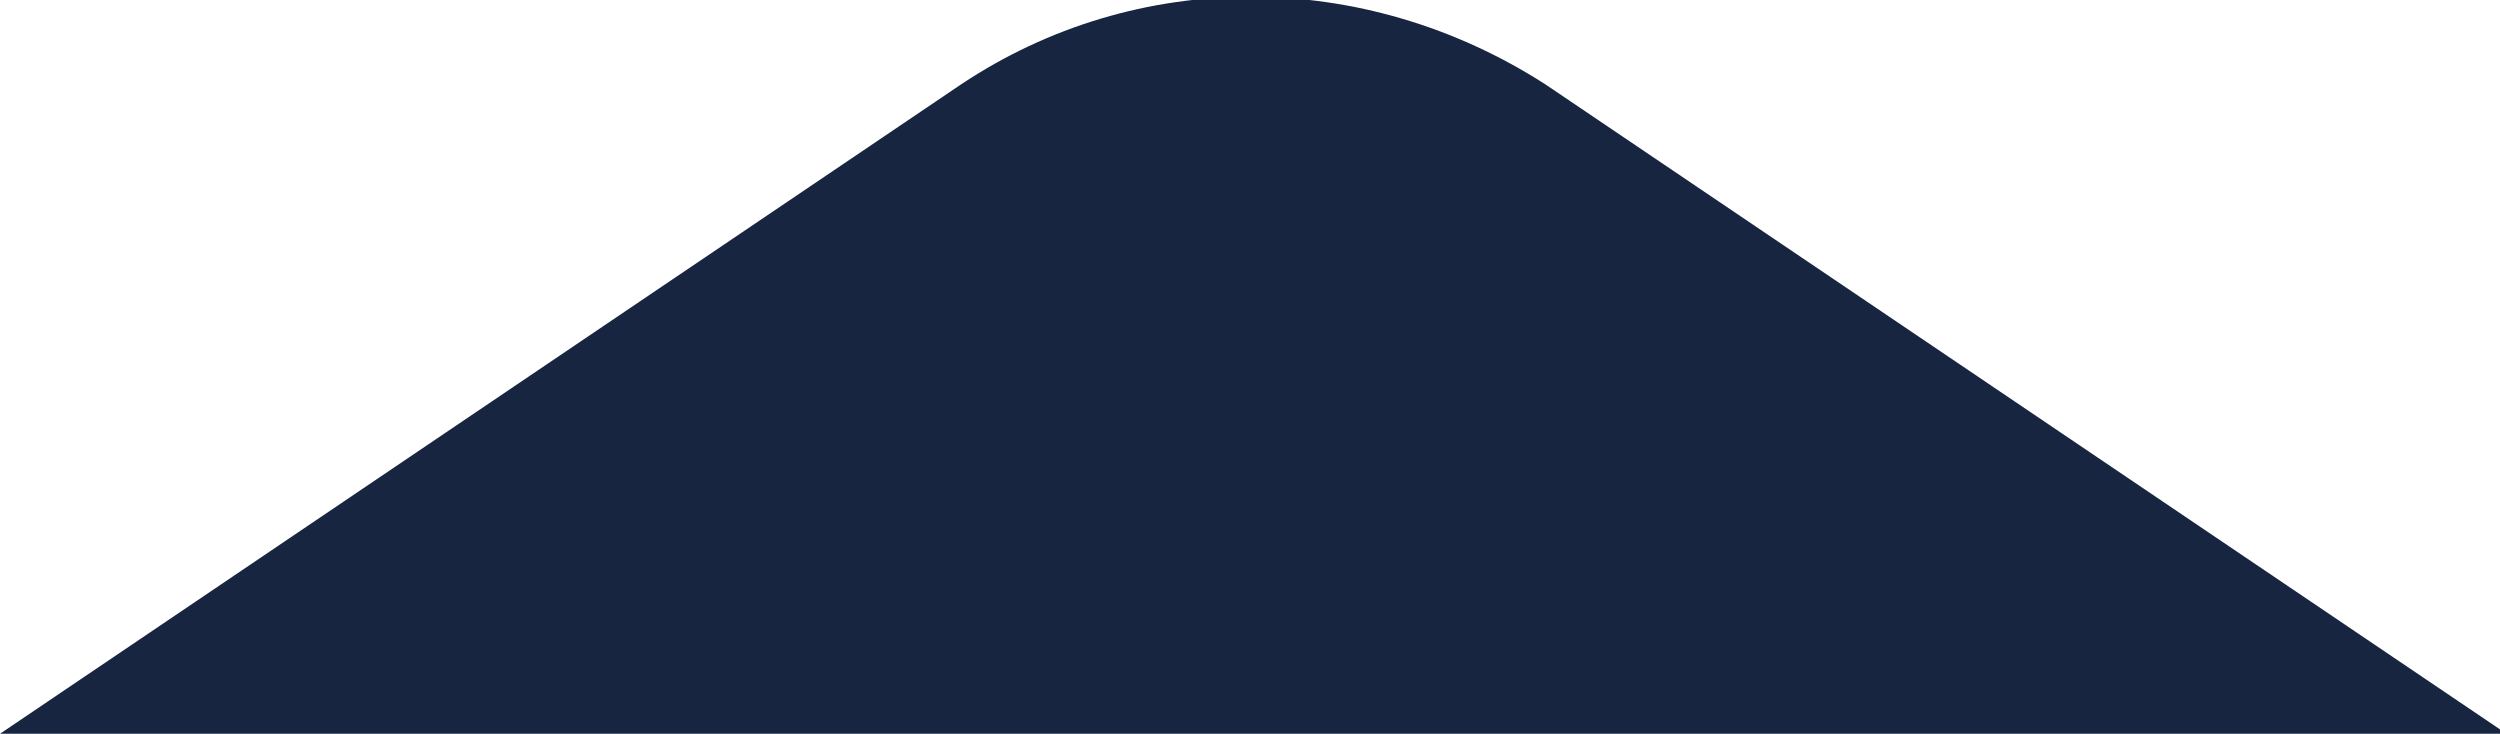 <!-- Generator: Adobe Illustrator 25.2.1, SVG Export Plug-In  -->
<svg version="1.1" xmlns="http://www.w3.org/2000/svg" xmlns:xlink="http://www.w3.org/1999/xlink" x="0px" y="0px" width="38.5px"
	 height="11.3px" viewBox="0 0 38.5 11.3" style="overflow:visible;enable-background:new 0 0 38.5 11.3;" xml:space="preserve">
<style type="text/css">
	.st0{fill:#172541;}
</style>
<defs>
</defs>
<path class="st0" d="M0,11.3l14.8-10c2.7-1.8,6.2-1.8,9,0l14.8,10H0z"/>
</svg>
